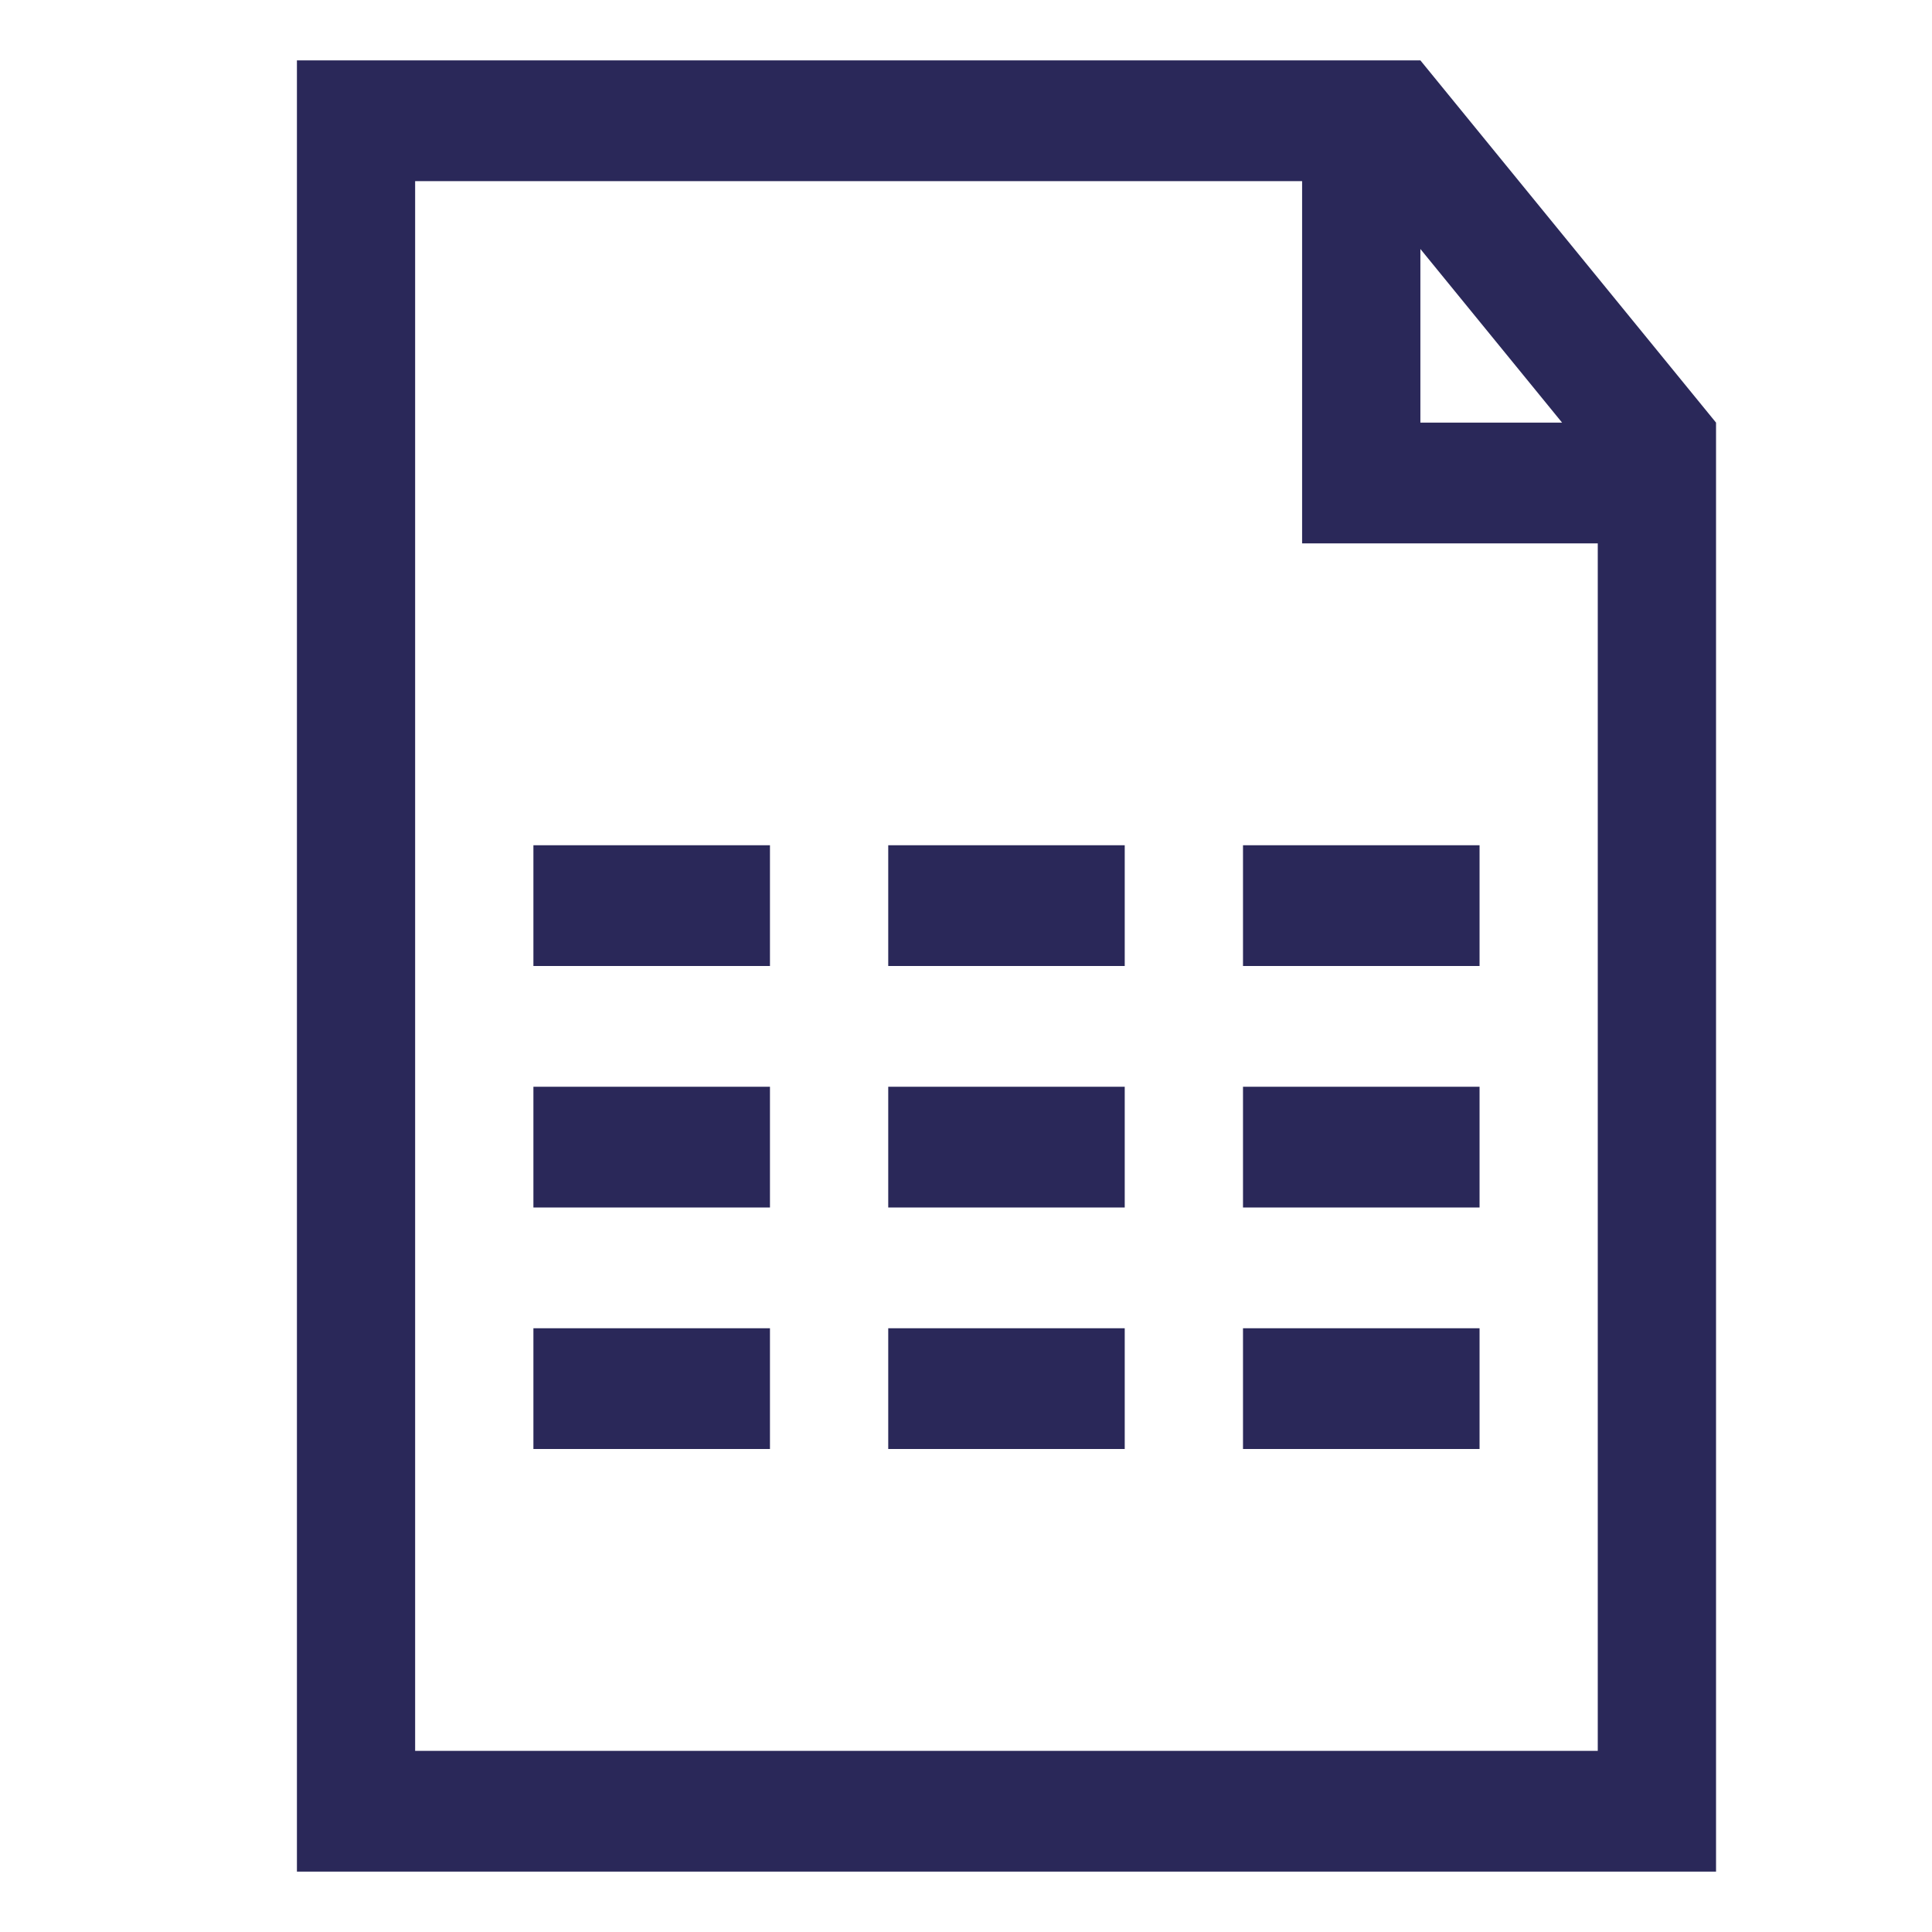 <svg width="32" height="32" viewBox="0 0 32 32" fill="none" xmlns="http://www.w3.org/2000/svg">
<path d="M8.835 14H12.753V16H8.835V14Z" fill="#2A2859"/>
<path d="M8.835 18H12.753V20H8.835V18Z" fill="#2A2859"/>
<path d="M8.835 22H12.753V24H8.835V22Z" fill="#2A2859"/>
<path d="M14.712 14H18.629V16H14.712V14Z" fill="#2A2859"/>
<path d="M14.712 18H18.629V20H14.712V18Z" fill="#2A2859"/>
<path d="M14.712 22H18.629V24H14.712V22Z" fill="#2A2859"/>
<path d="M20.588 14H24.506V16H20.588V14Z" fill="#2A2859"/>
<path d="M20.588 18H24.506V20H20.588V18Z" fill="#2A2859"/>
<path d="M20.588 22H24.506V24H20.588V22Z" fill="#2A2859"/>
<path fill-rule="evenodd" clip-rule="evenodd" d="M28.423 7L23.526 1H4.918V31H28.423V7ZM26.464 29H6.876V3H21.567V9H26.464V29ZM25.873 7L23.526 4.124V7H25.873Z" fill="#2A2859"/>
</svg>
